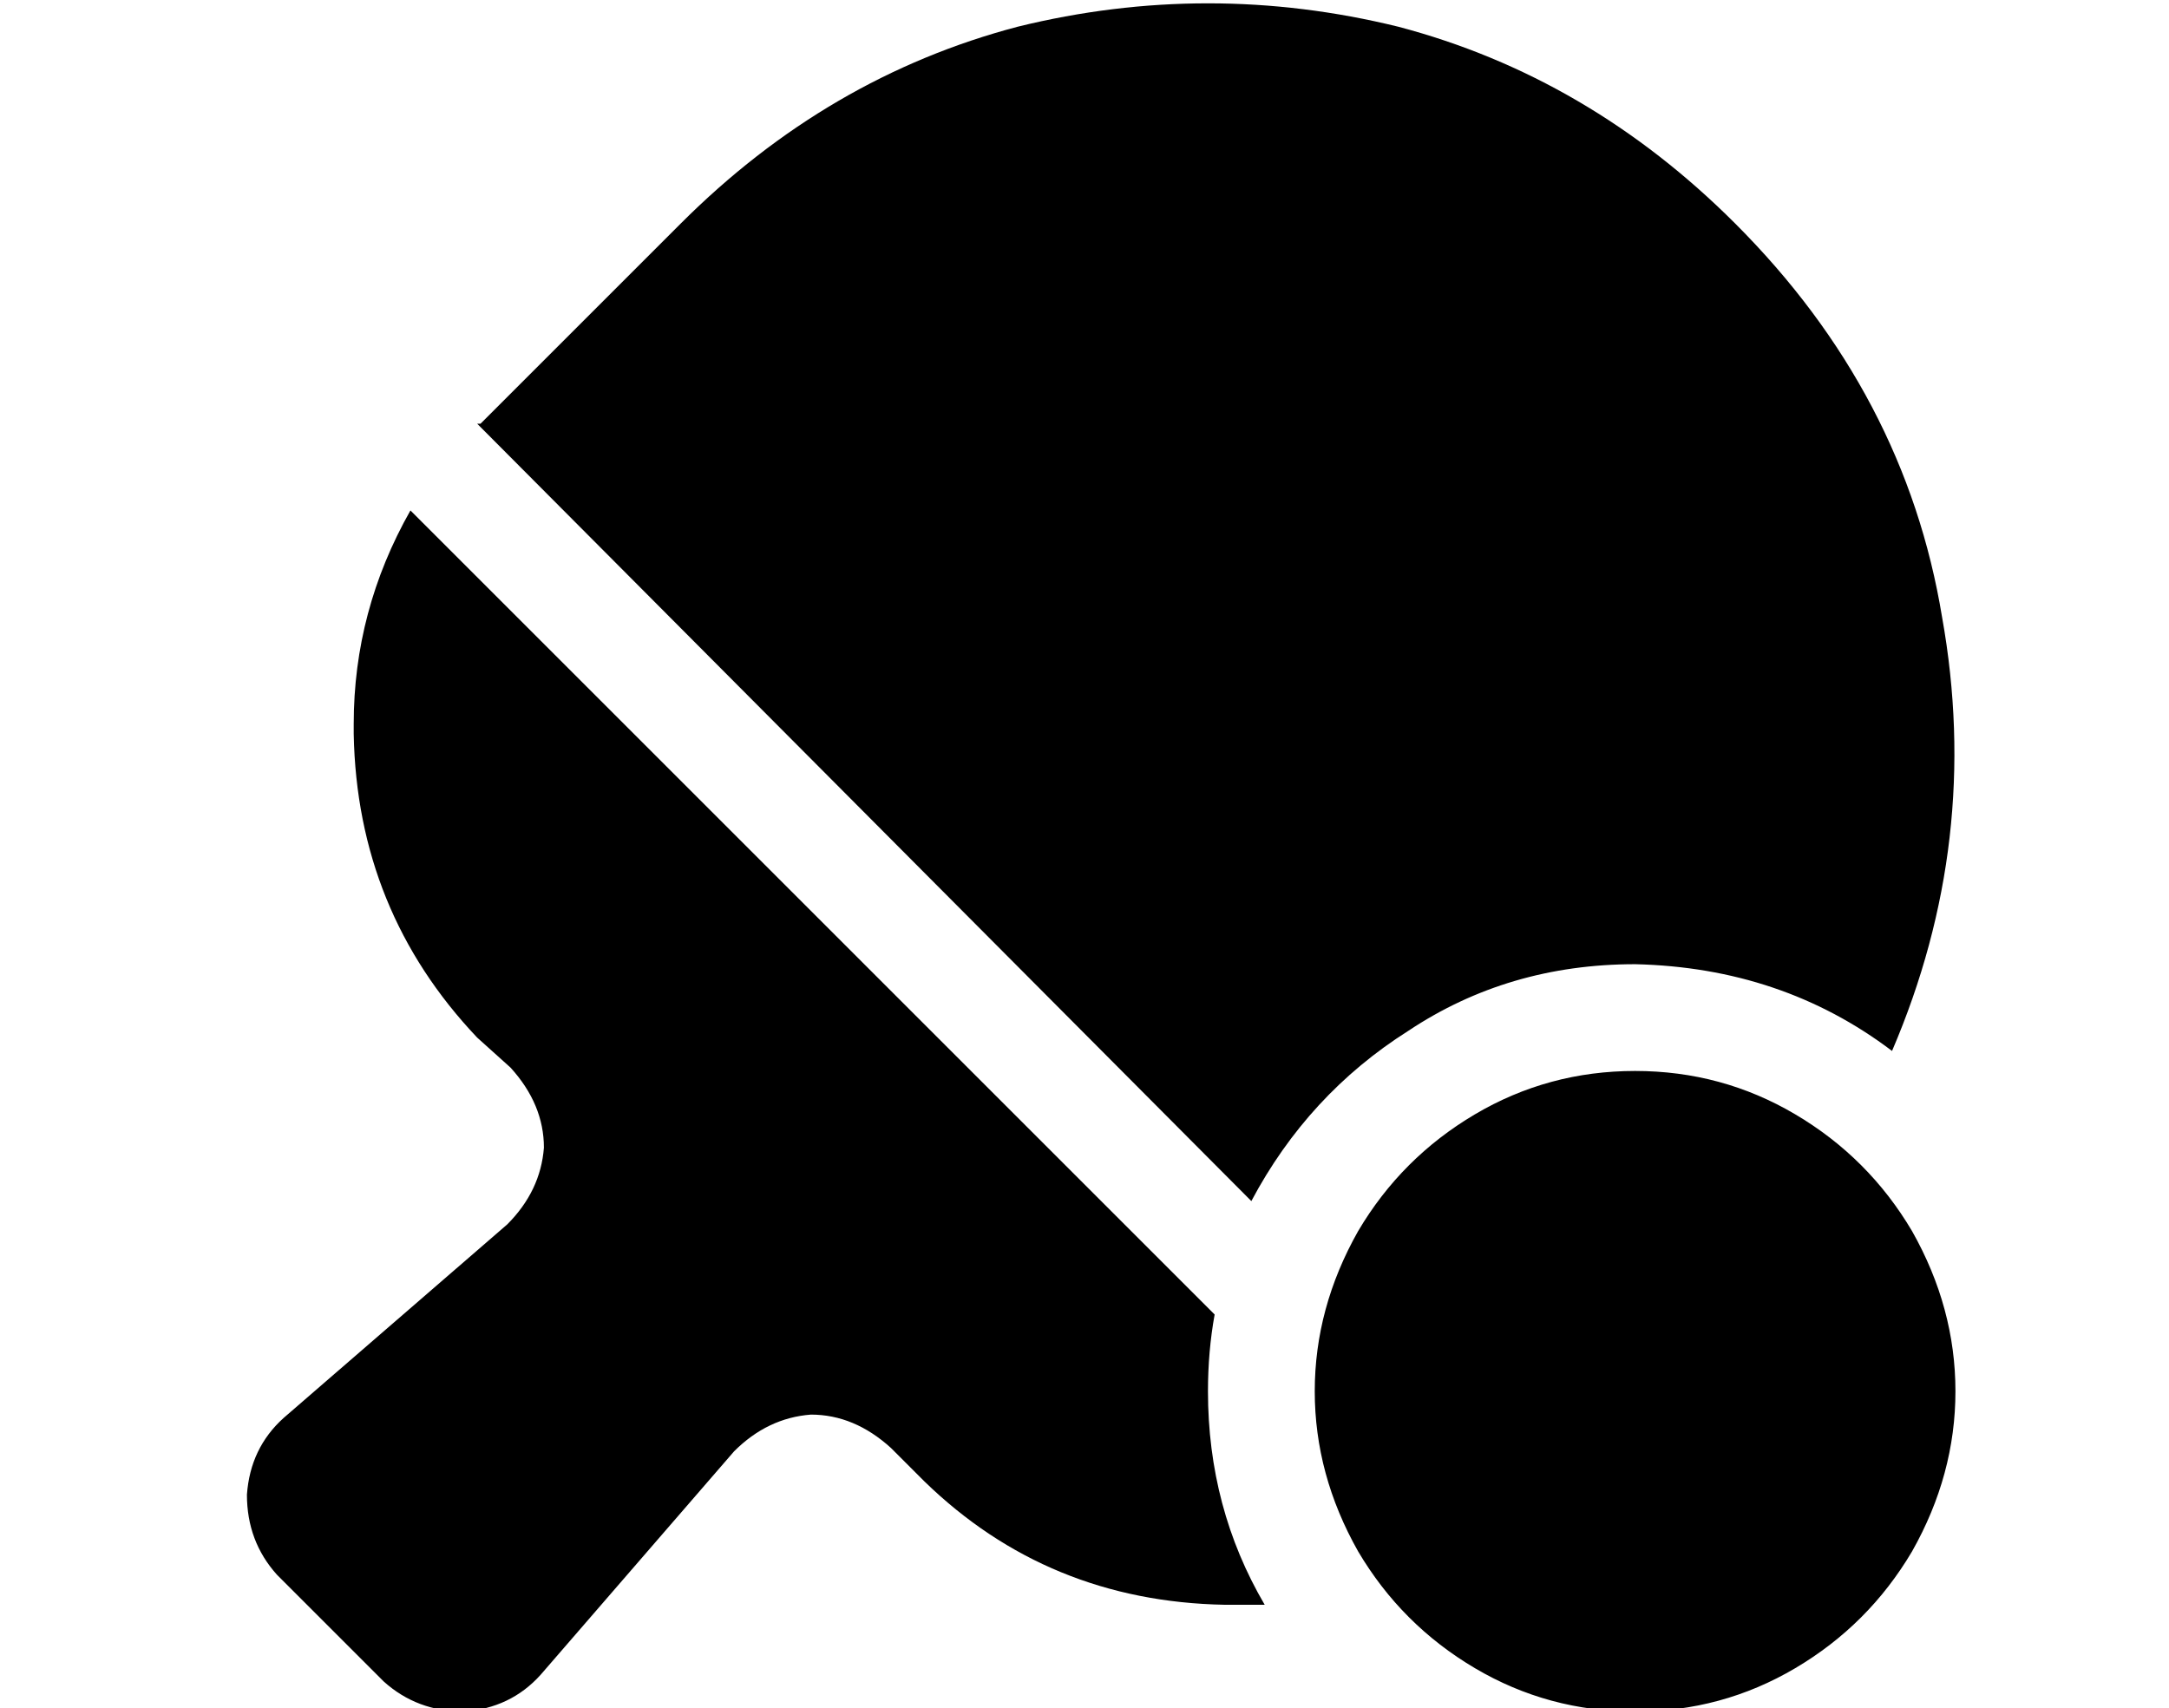 <?xml version="1.0" standalone="no"?>
<!DOCTYPE svg PUBLIC "-//W3C//DTD SVG 1.1//EN" "http://www.w3.org/Graphics/SVG/1.1/DTD/svg11.dtd" >
<svg xmlns="http://www.w3.org/2000/svg" xmlns:xlink="http://www.w3.org/1999/xlink" version="1.1" viewBox="-10 -40 650 512">
   <path fill="currentColor"
d="M480 249q-38 0 -68 20v0v0q-30 19 -47 51l-232 -233v0h1v0l60 -60v0q44 -44 101 -59q57 -14 114 0q57 15 101 59q51 51 62 118q12 67 -15 130q-33 -25 -77 -26v0zM113 113l241 241l-241 -241l241 241q-2 11 -2 23q0 35 17 64h-9h-3v0q-53 -1 -90 -37l-10 -10v0
q-11 -10 -24 -10q-13 1 -23 11l-58 67v0q-9 10 -23 11q-14 0 -24 -9l-32 -32v0q-9 -10 -9 -24q1 -14 11 -23l67 -58v0q10 -10 11 -23q0 -13 -10 -24l-10 -9v0q-36 -38 -37 -91v-3v0q0 -34 17 -64v0zM480 281q26 0 48 13v0v0q22 13 35 35q13 23 13 48t-13 48q-13 22 -35 35
t-48 13t-48 -13t-35 -35q-13 -23 -13 -48t13 -48q13 -22 35 -35t48 -13v0z" />
</svg>
